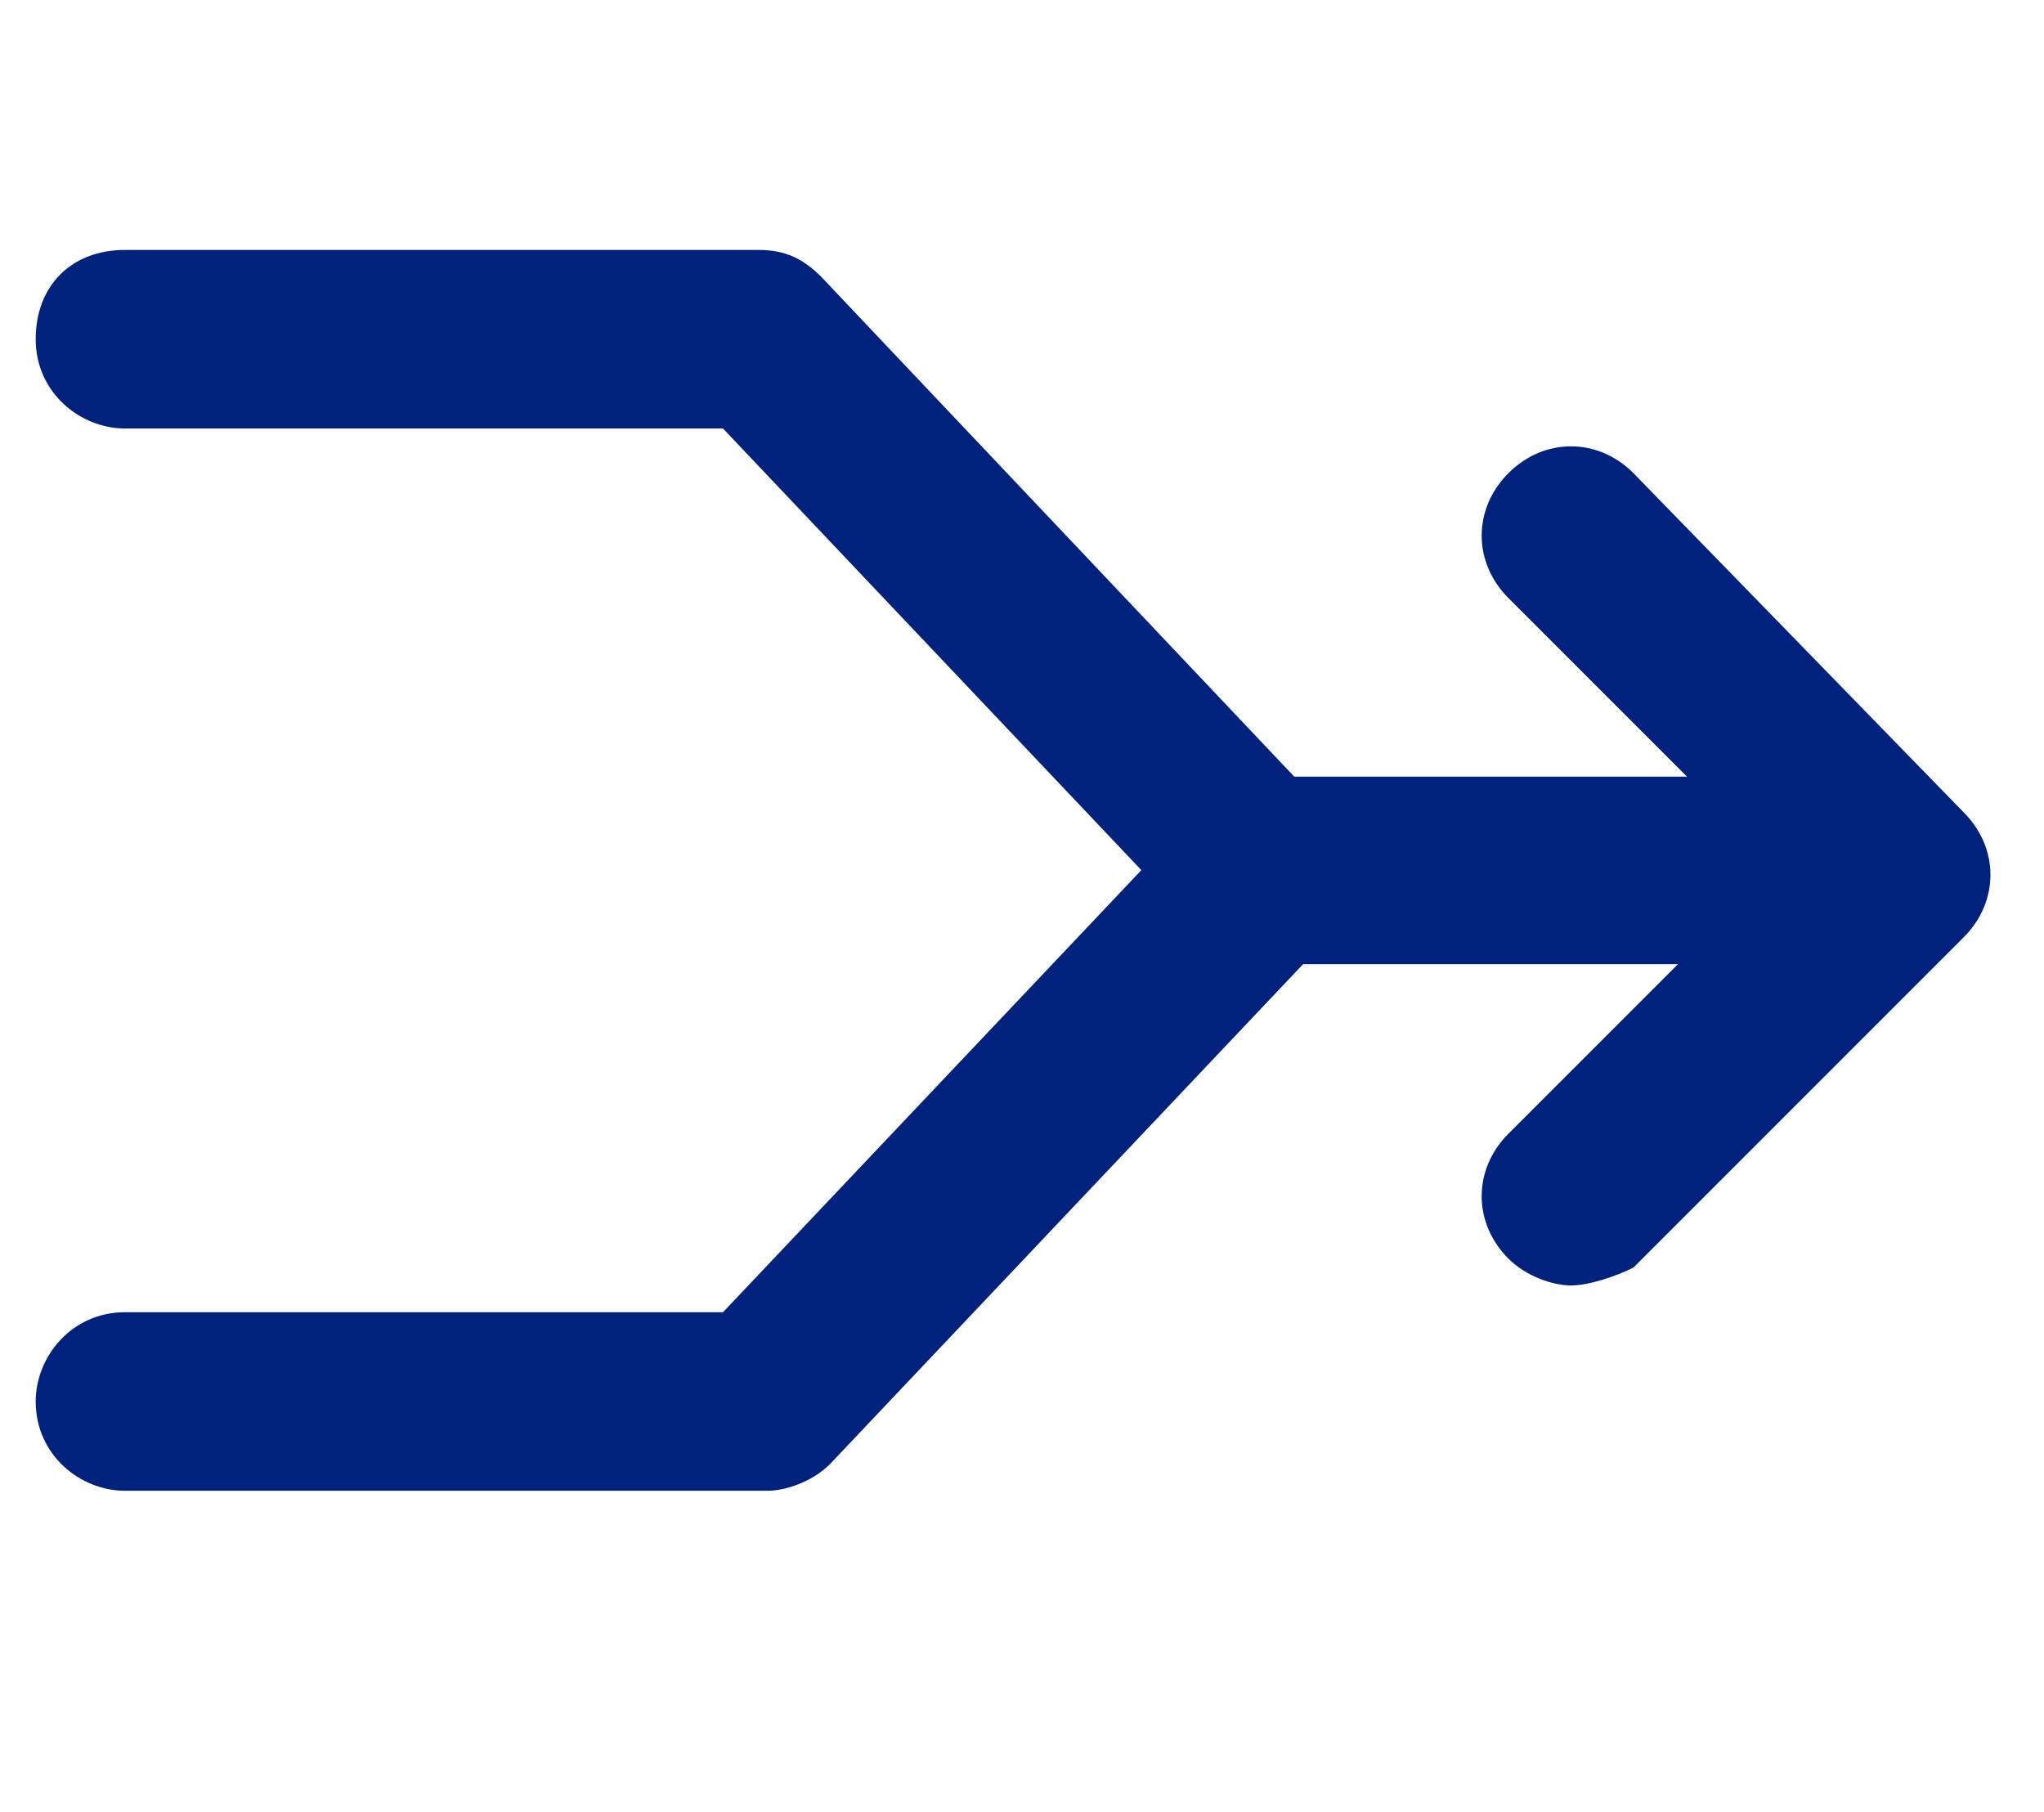 <?xml version="1.0" encoding="utf-8"?>
<!-- Generator: Adobe Illustrator 22.0.0, SVG Export Plug-In . SVG Version: 6.00 Build 0)  -->
<svg version="1.1" id="Layer_1" xmlns="http://www.w3.org/2000/svg" xmlns:xlink="http://www.w3.org/1999/xlink" x="0px" y="0px"
	 viewBox="0 0 22.9 20.3" style="enable-background:new 0 0 22.9 20.3;" xml:space="preserve">
<style type="text/css">
	.st0{fill:#00227D;}
</style>
<g>
	<g>
		<path class="st0" d="M21,10.8h-6.8c-0.3,0-0.5-0.1-0.7-0.3L8.1,4.8H1.4c-0.5,0-1-0.4-1-1s0.4-1,1-1h7.1c0.3,0,0.5,0.1,0.7,0.3
			l5.3,5.6H21c0.5,0,1,0.4,1,1C22,10.3,21.5,10.8,21,10.8L21,10.8z"/>
	</g>
	<g>
		<path class="st0" d="M8.6,16.7H1.4c-0.5,0-1-0.4-1-1c0-0.5,0.4-1,1-1h6.7l5.3-5.6c0.2-0.2,0.4-0.3,0.7-0.3H21c0.5,0,1,0.4,1,1
			c0,0.5-0.4,1-1,1h-6.4l-5.3,5.6C9.1,16.6,8.8,16.7,8.6,16.7L8.6,16.7z"/>
	</g>
	<g>
		<path class="st0" d="M17.6,14.4c-0.2,0-0.5-0.1-0.7-0.3c-0.4-0.4-0.4-1,0-1.4l3-3l-3-3c-0.4-0.4-0.4-1,0-1.4c0.4-0.4,1-0.4,1.4,0
			L22,9.1c0.4,0.4,0.4,1,0,1.4l-3.7,3.7C18.1,14.3,17.8,14.4,17.6,14.4L17.6,14.4z"/>
	</g>
</g>
</svg>

